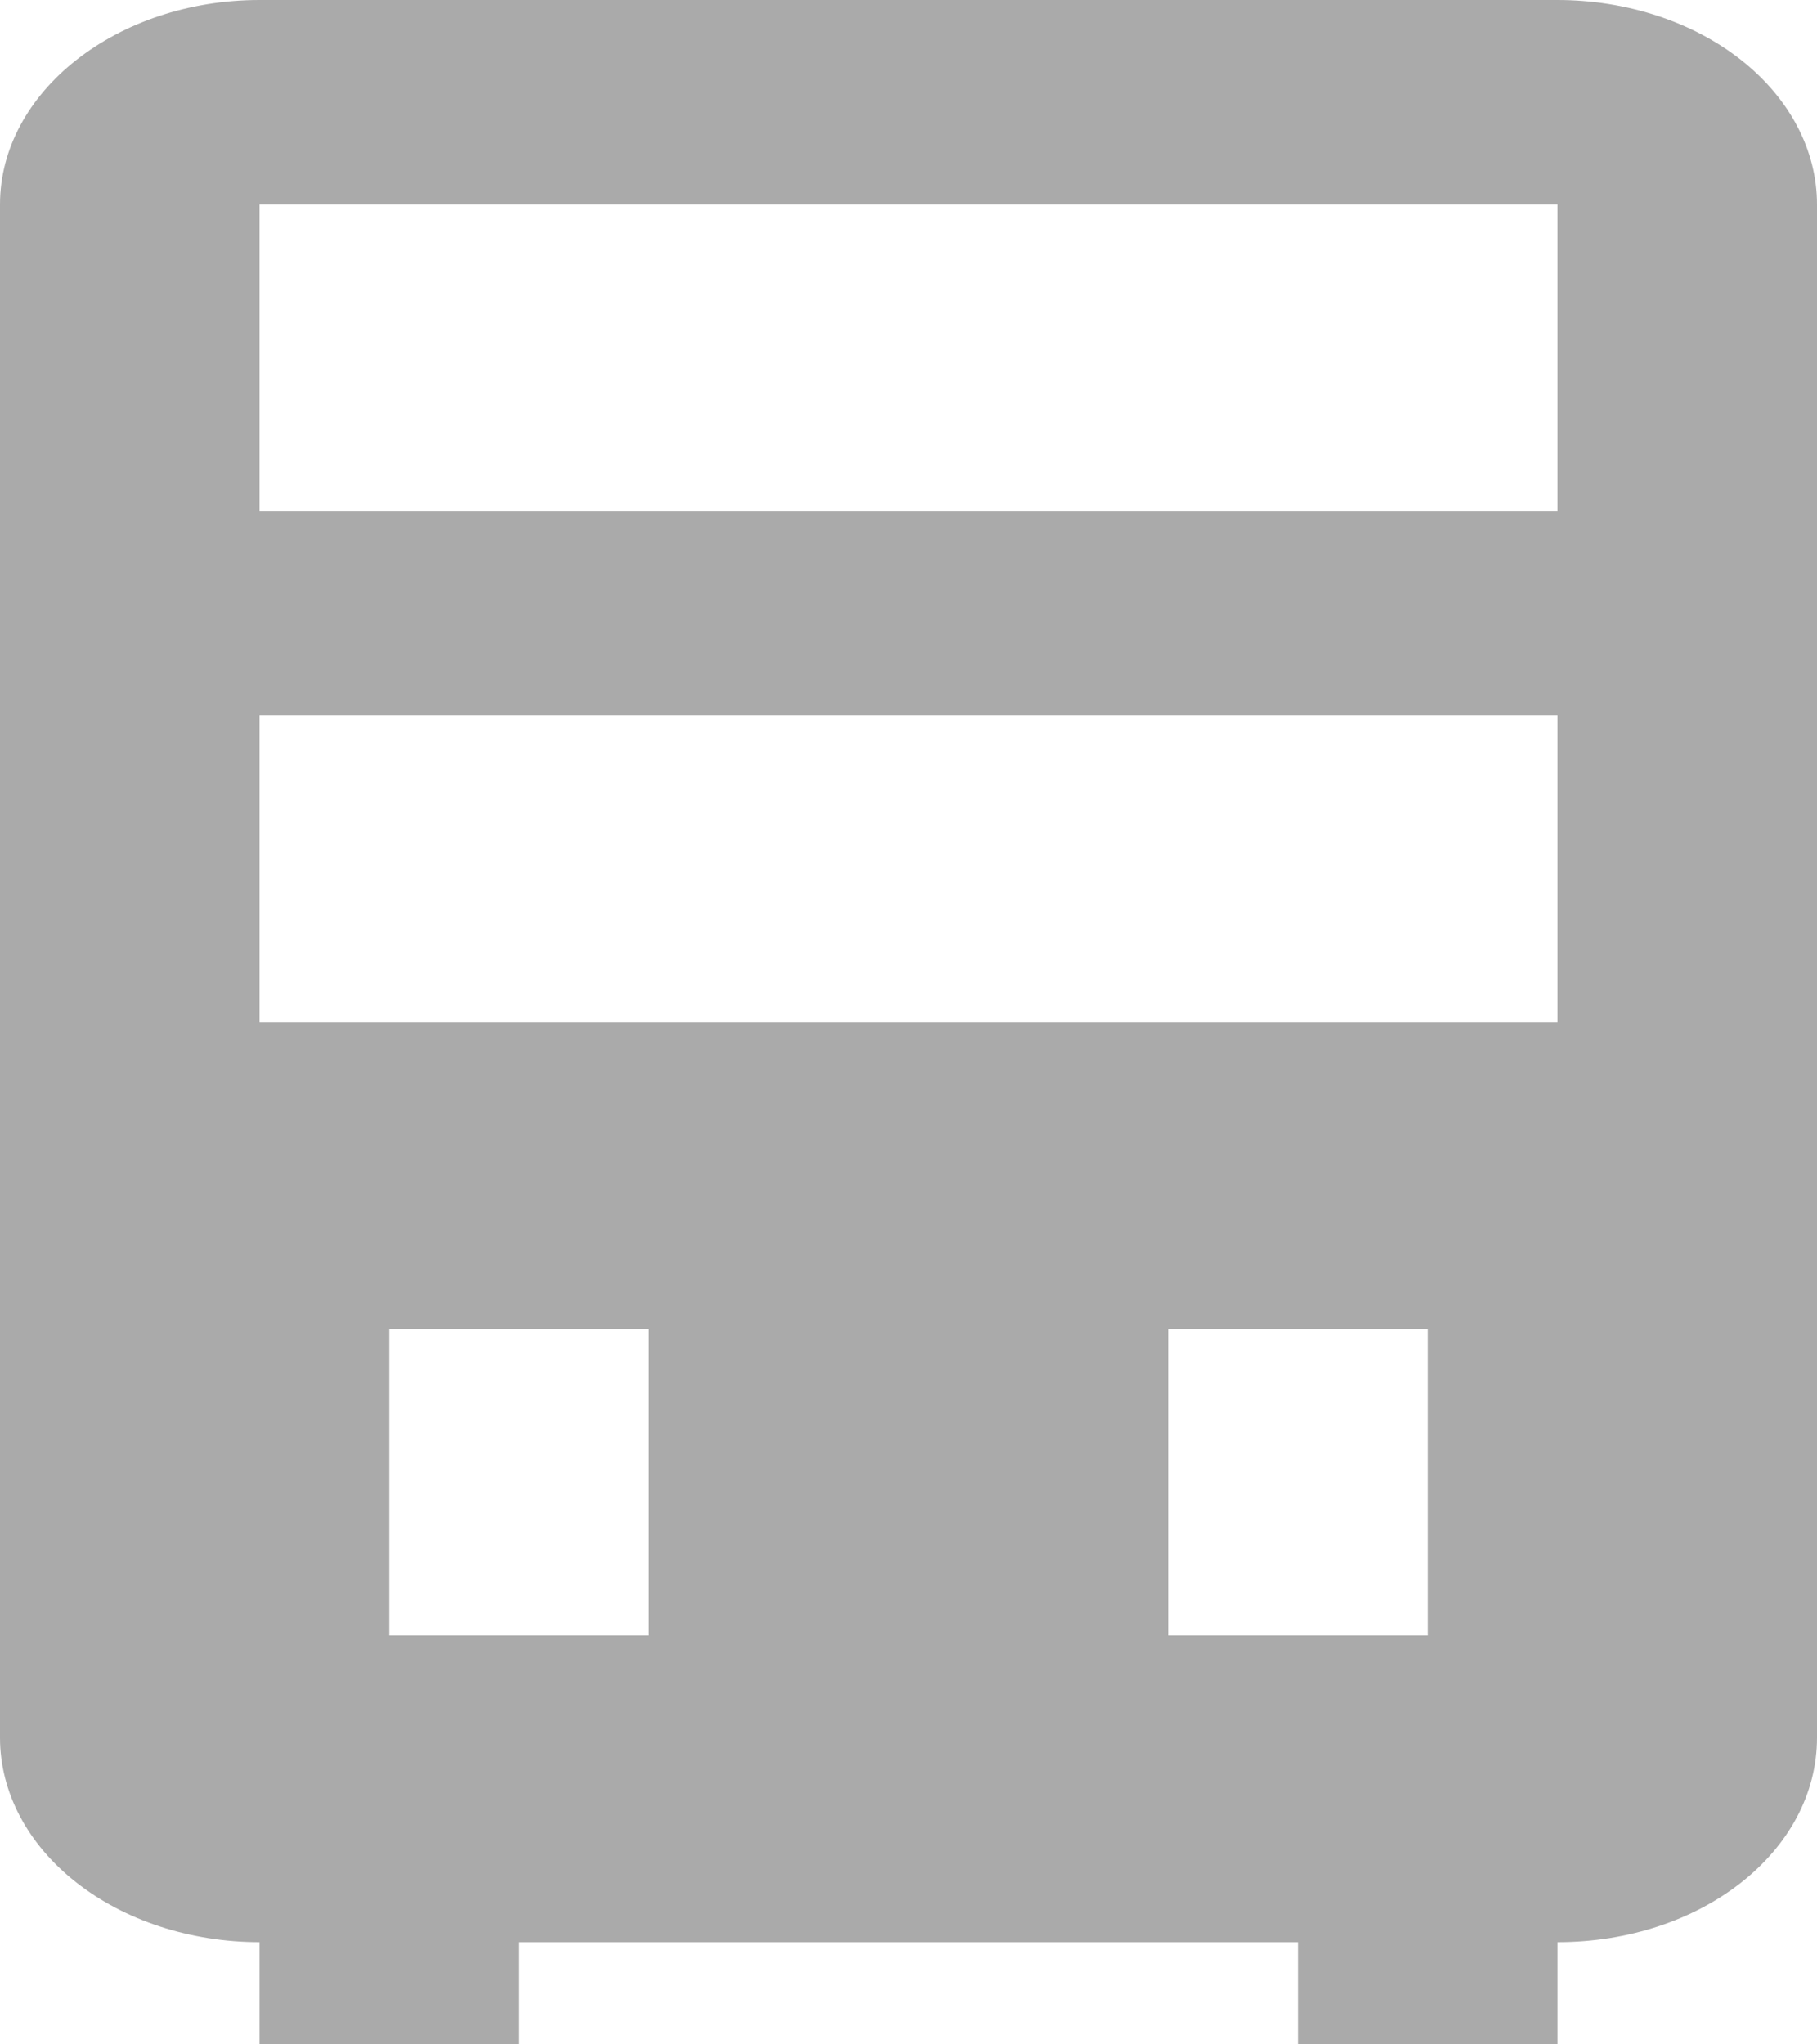 <svg width="40" height="45" viewBox="0 0 40 45" fill="none" xmlns="http://www.w3.org/2000/svg">
<path d="M34.286 0H5.714C2.571 0 0 2.025 0 4.5V38.25C0 39.444 0.602 40.588 1.674 41.432C2.745 42.276 4.199 42.75 5.714 42.75V45H11.429V42.75H28.571V45H34.286V42.75C37.457 42.75 40 40.748 40 38.25V4.5C40 3.307 39.398 2.162 38.326 1.318C37.255 0.474 35.801 0 34.286 0ZM14.286 36H8.571V29.25H14.286V36ZM31.429 36H25.714V29.25H31.429V36ZM34.286 22.5H5.714V15.75H34.286V22.5ZM34.286 11.25H5.714V4.5H34.286V11.25Z" fill="#AAAAAA"/>
</svg>
